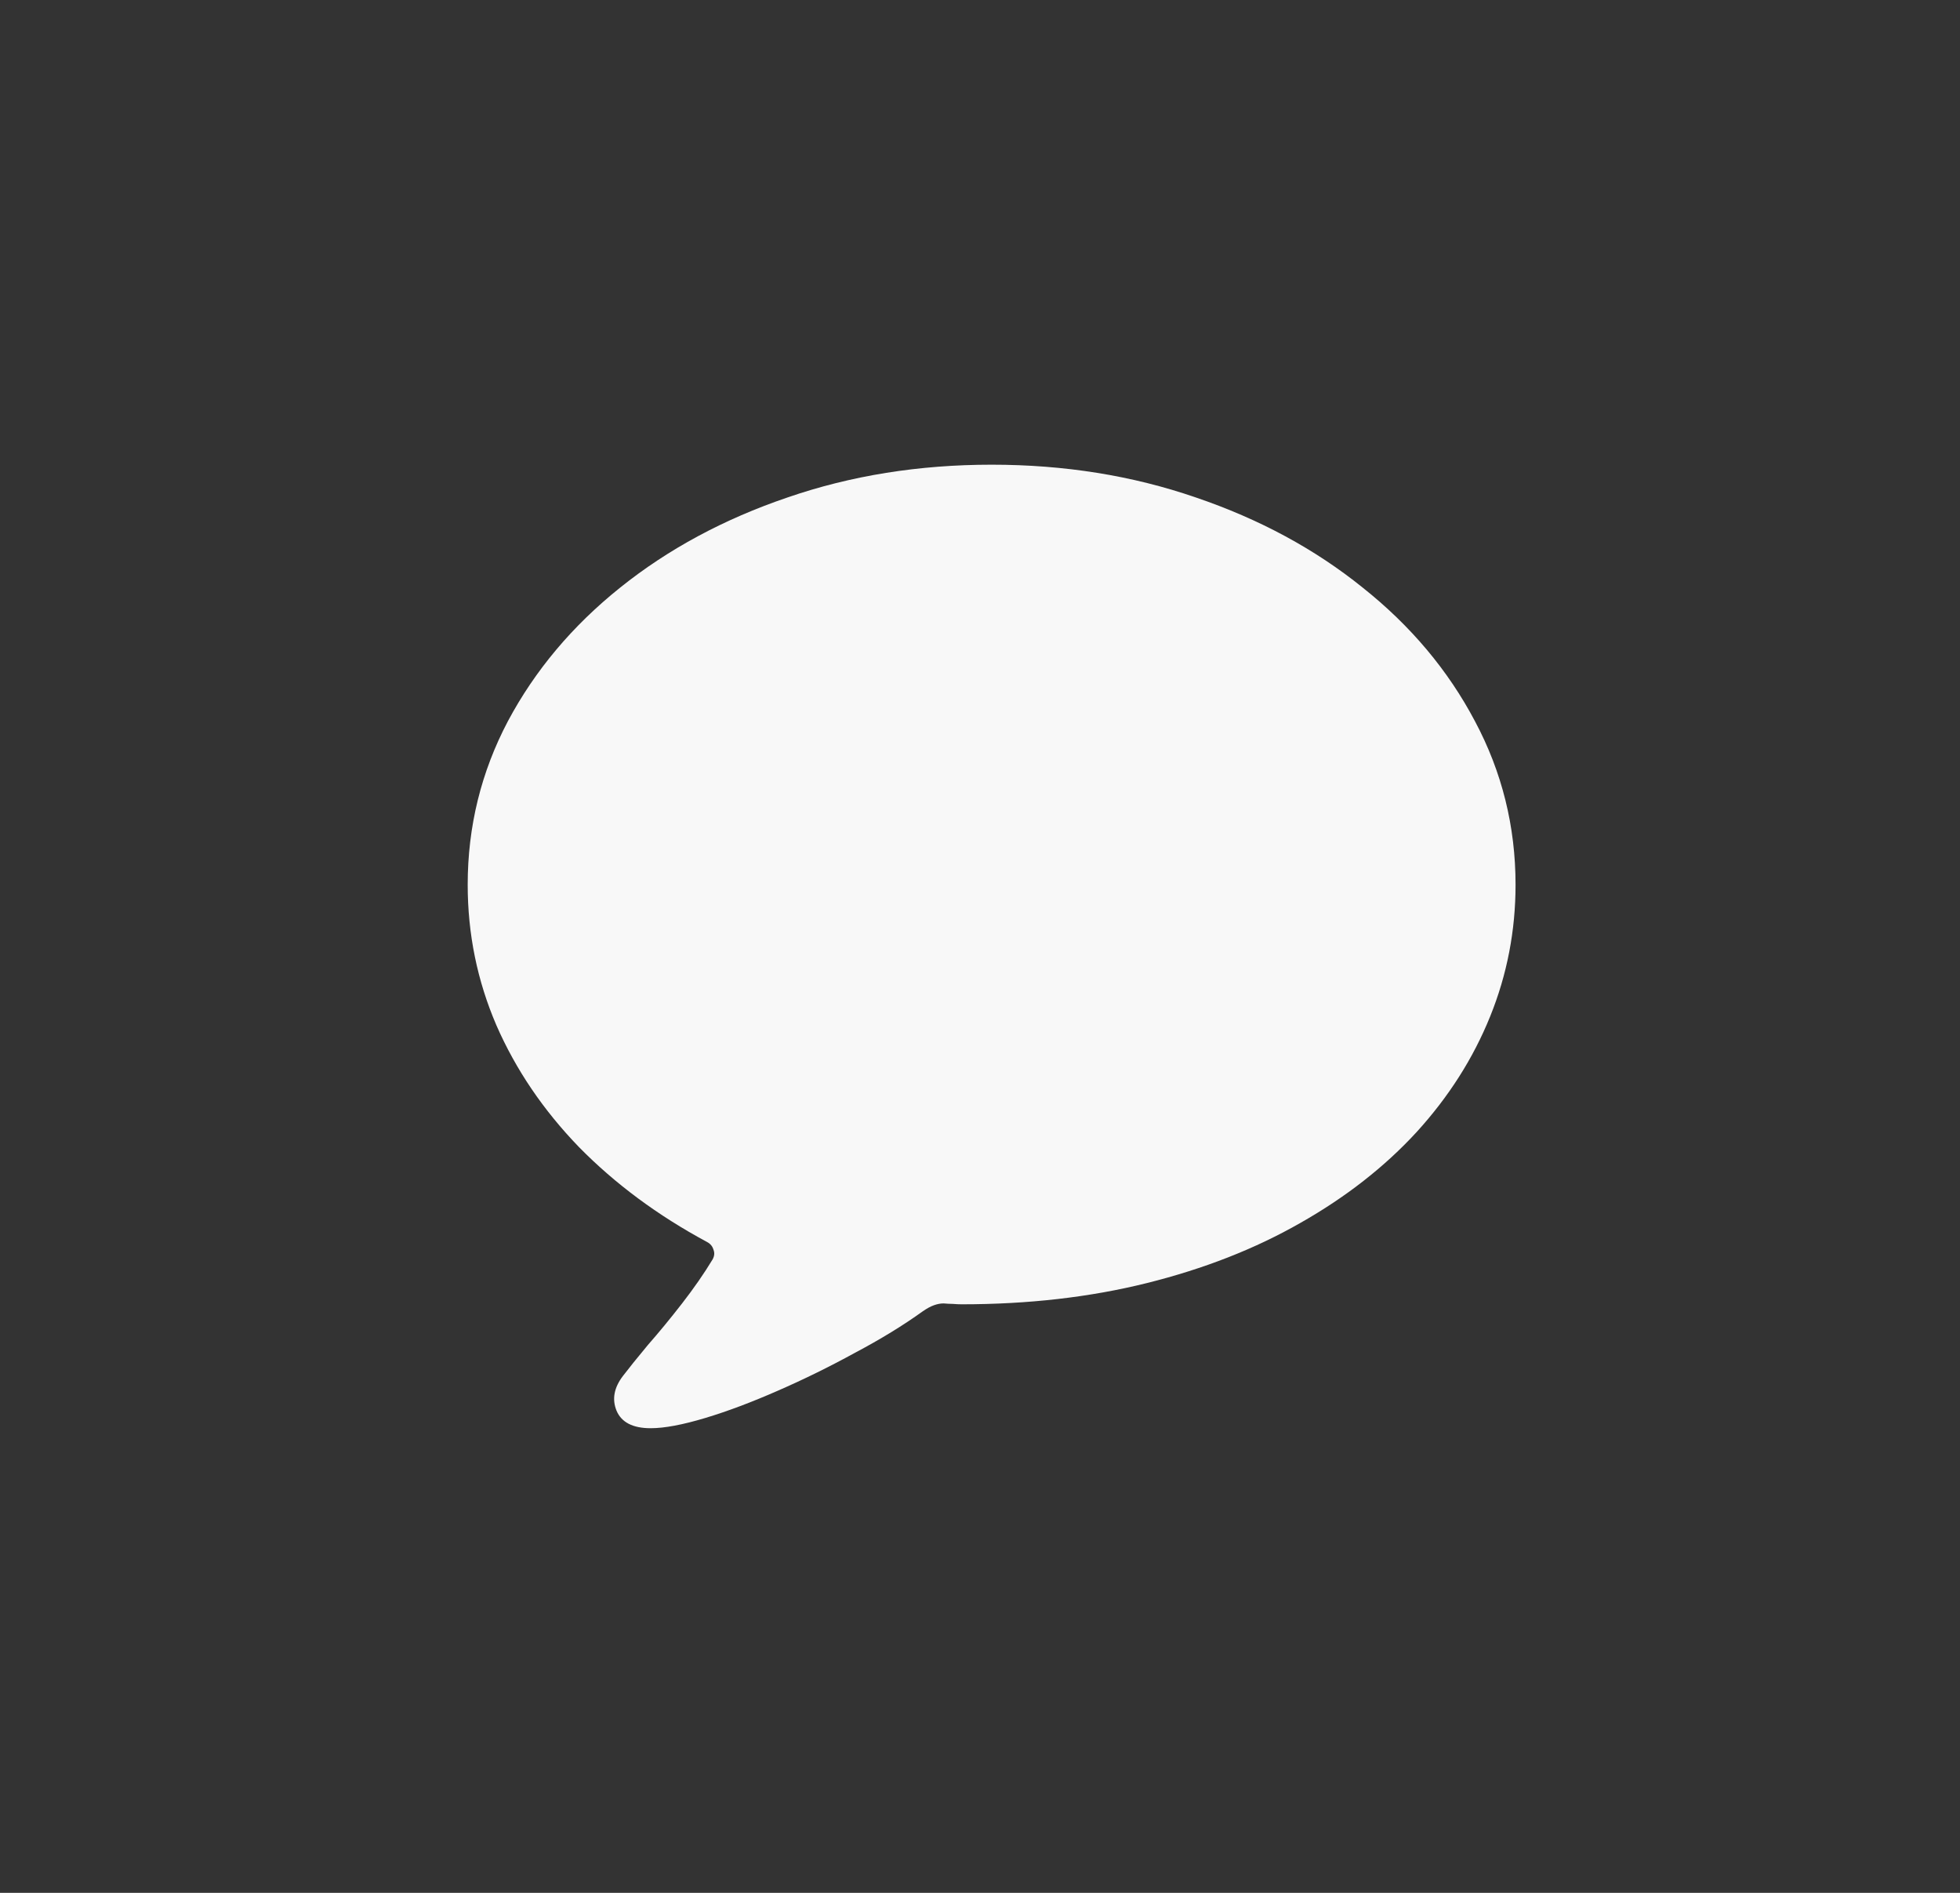<svg width="29" height="28" viewBox="0 0 29 28" fill="none" xmlns="http://www.w3.org/2000/svg">
<rect x="0" y="0" width="29" height="28" fill="#333333" stroke="none"/>
<path d="M9.627 21.127C9.363 21.127 9.194 21.04 9.122 20.867C9.053 20.698 9.085 20.527 9.217 20.354C9.304 20.24 9.427 20.087 9.586 19.896C9.75 19.709 9.919 19.504 10.092 19.281C10.265 19.058 10.416 18.841 10.543 18.631C10.571 18.581 10.575 18.533 10.557 18.488C10.543 18.438 10.512 18.399 10.461 18.372C9.732 17.98 9.101 17.512 8.568 16.97C8.039 16.423 7.631 15.822 7.344 15.165C7.062 14.509 6.92 13.817 6.92 13.087C6.92 12.226 7.119 11.419 7.515 10.668C7.916 9.916 8.47 9.257 9.176 8.692C9.887 8.122 10.712 7.678 11.651 7.359C12.59 7.035 13.597 6.874 14.672 6.874C15.748 6.874 16.755 7.035 17.694 7.359C18.633 7.678 19.455 8.122 20.162 8.692C20.873 9.257 21.426 9.916 21.823 10.668C22.224 11.419 22.424 12.226 22.424 13.087C22.424 13.766 22.299 14.416 22.048 15.036C21.798 15.655 21.435 16.225 20.961 16.745C20.488 17.26 19.913 17.709 19.239 18.091C18.569 18.474 17.812 18.77 16.969 18.98C16.126 19.19 15.212 19.294 14.228 19.294C14.187 19.294 14.144 19.292 14.098 19.288C14.053 19.288 14.007 19.285 13.961 19.281C13.916 19.281 13.868 19.29 13.818 19.308C13.768 19.326 13.713 19.356 13.654 19.397C13.362 19.607 13.027 19.812 12.649 20.012C12.275 20.217 11.895 20.404 11.507 20.573C11.124 20.741 10.767 20.876 10.434 20.976C10.101 21.076 9.833 21.127 9.627 21.127Z" fill="#f8f8f8"/>
</svg>
